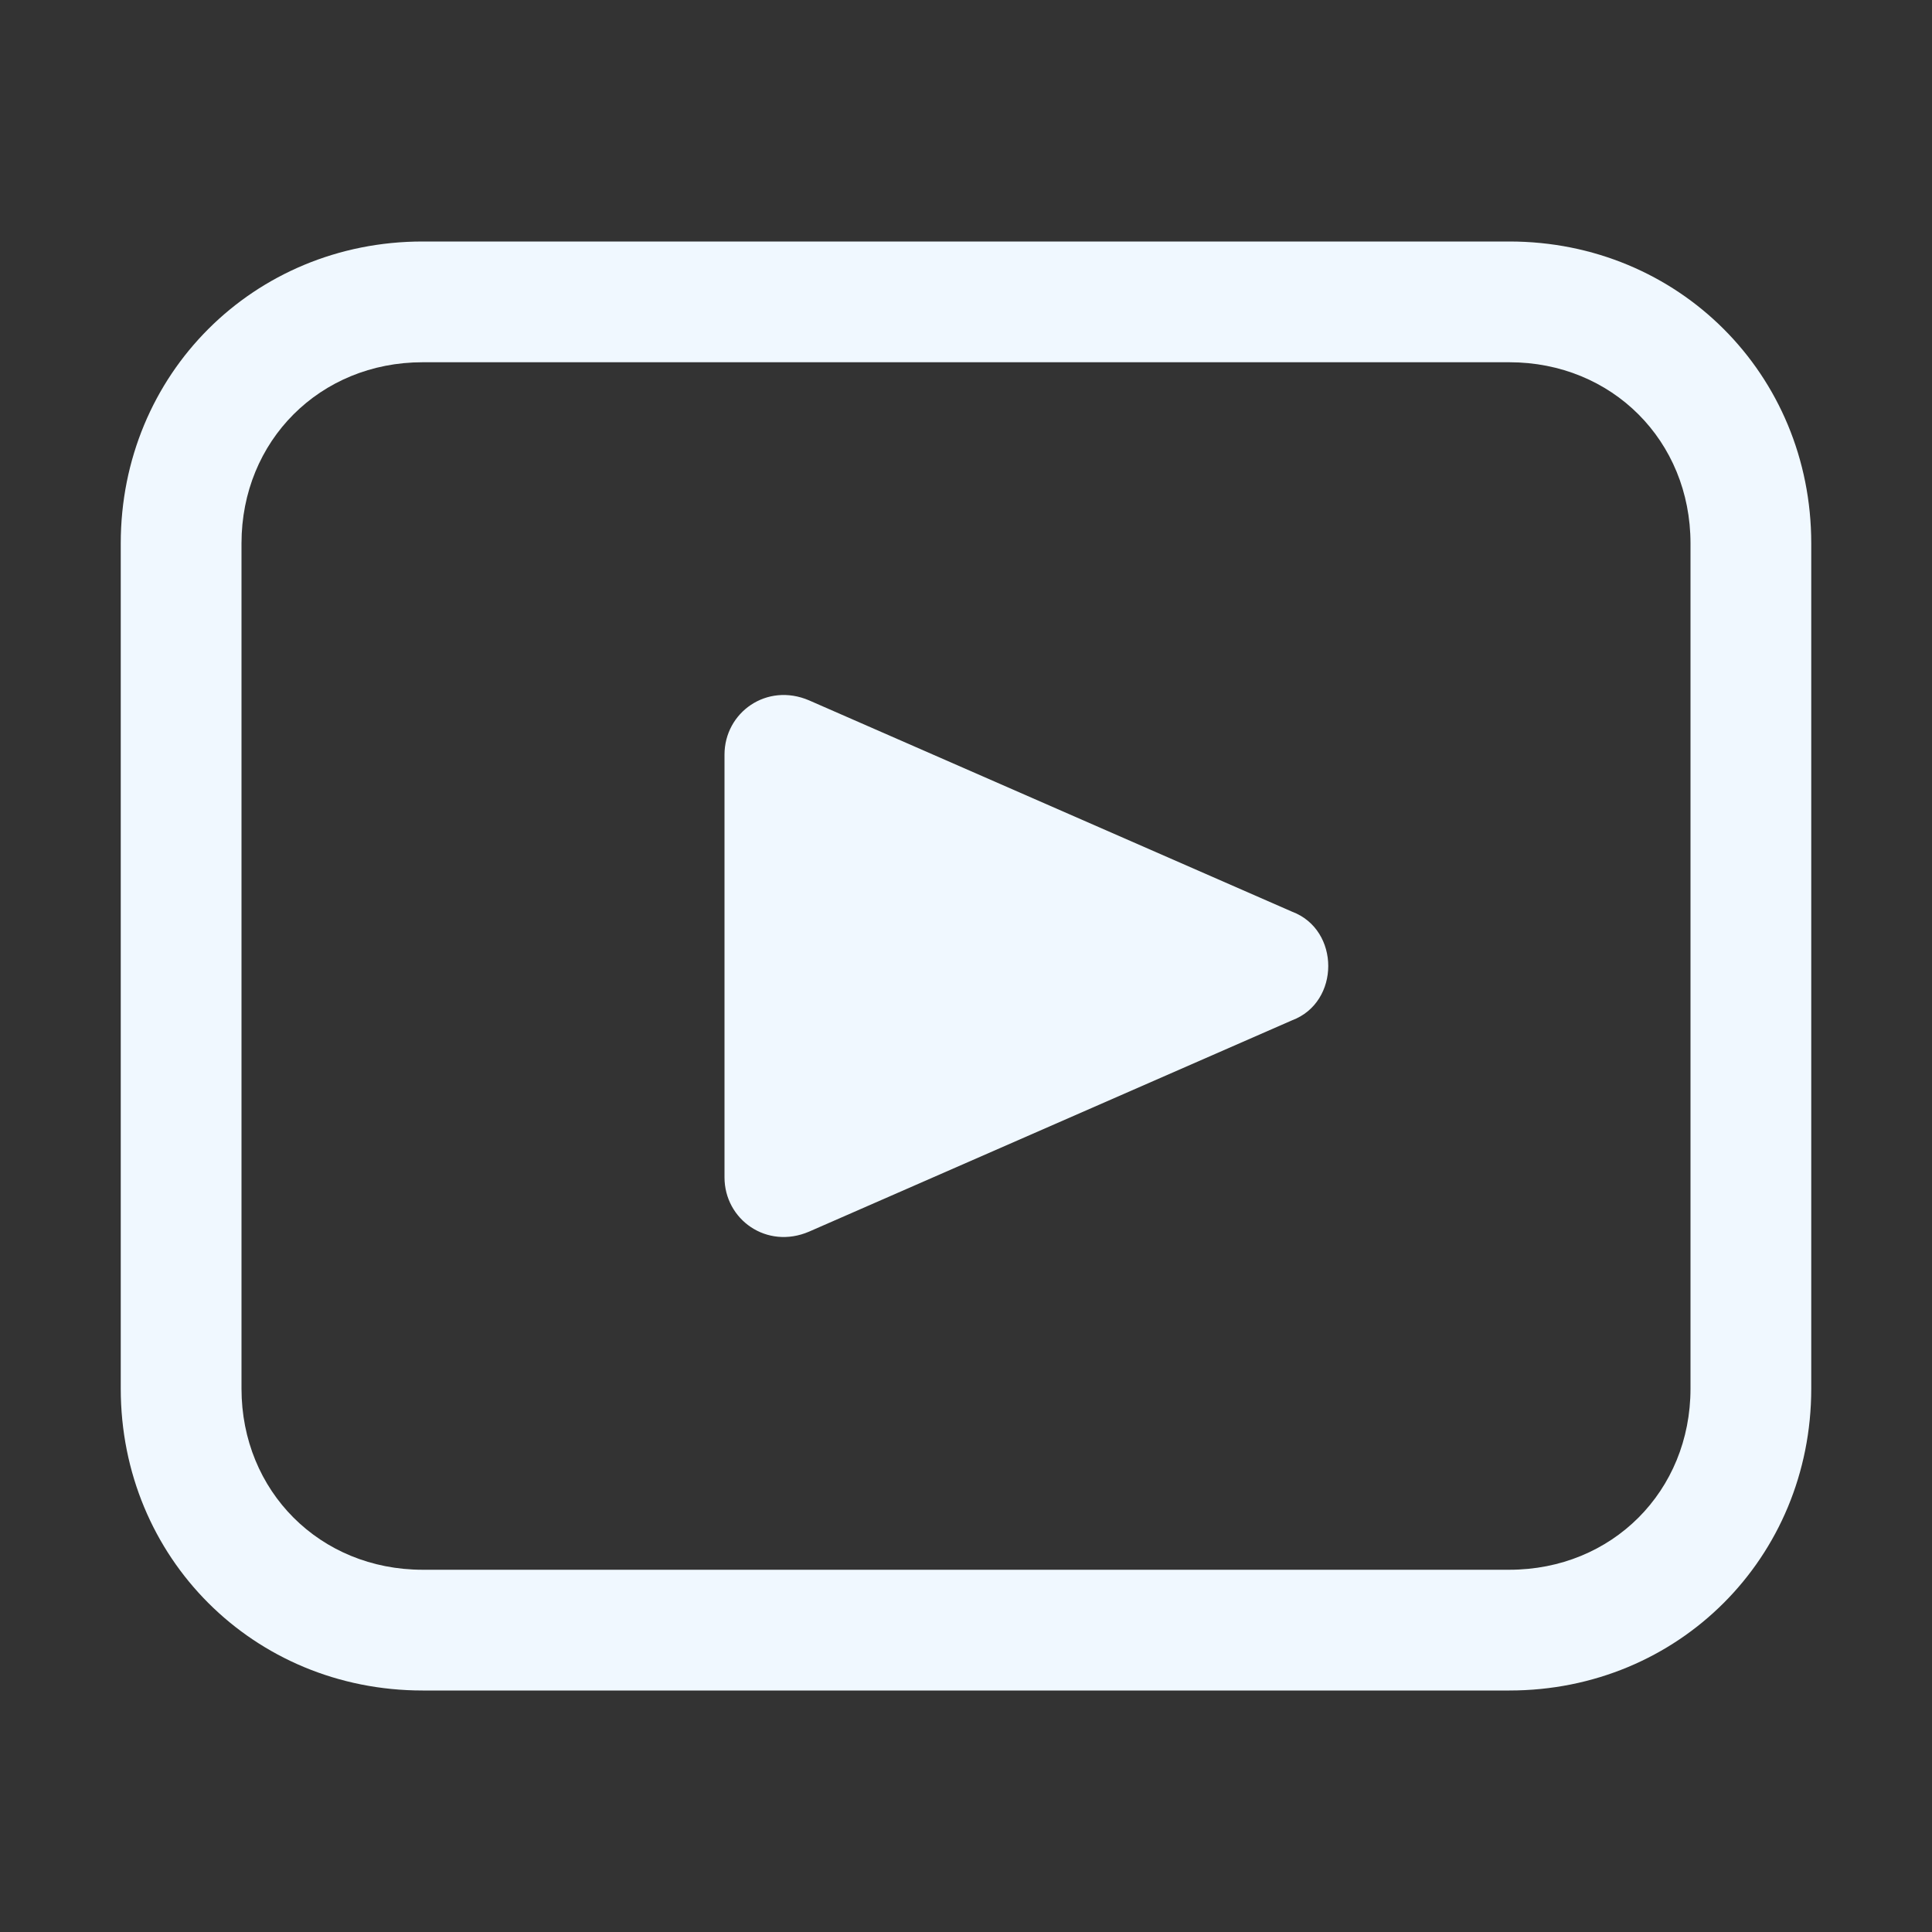 <svg t="1675584035960" class="icon" viewBox="0 0 1024 1024" version="1.1" xmlns="http://www.w3.org/2000/svg" p-id="1273" id="mx_n_1675584035960" width="200" height="200"><rect x="0" y="0" width="1024" height="1024" fill="#333333" stroke="none"/><path d="M800 128H224C134.4 128 64 198.4 64 288v448c0 89.6 70.4 160 160 160h576c89.6 0 160-70.4 160-160V288c0-89.6-70.4-160-160-160z m96 608c0 54.4-41.6 96-96 96H224c-54.4 0-96-41.6-96-96V288c0-54.4 41.6-96 96-96h576c54.4 0 96 41.6 96 96v448z" p-id="1274" fill="#f0f8ff"></path><path d="M684.8 483.2l-256-112c-22.4-9.6-44.8 6.4-44.8 28.8v224c0 22.4 22.4 38.4 44.8 28.8l256-112c25.6-9.6 25.6-48 0-57.6z" p-id="1275" fill="#f0f8ff"></path></svg>